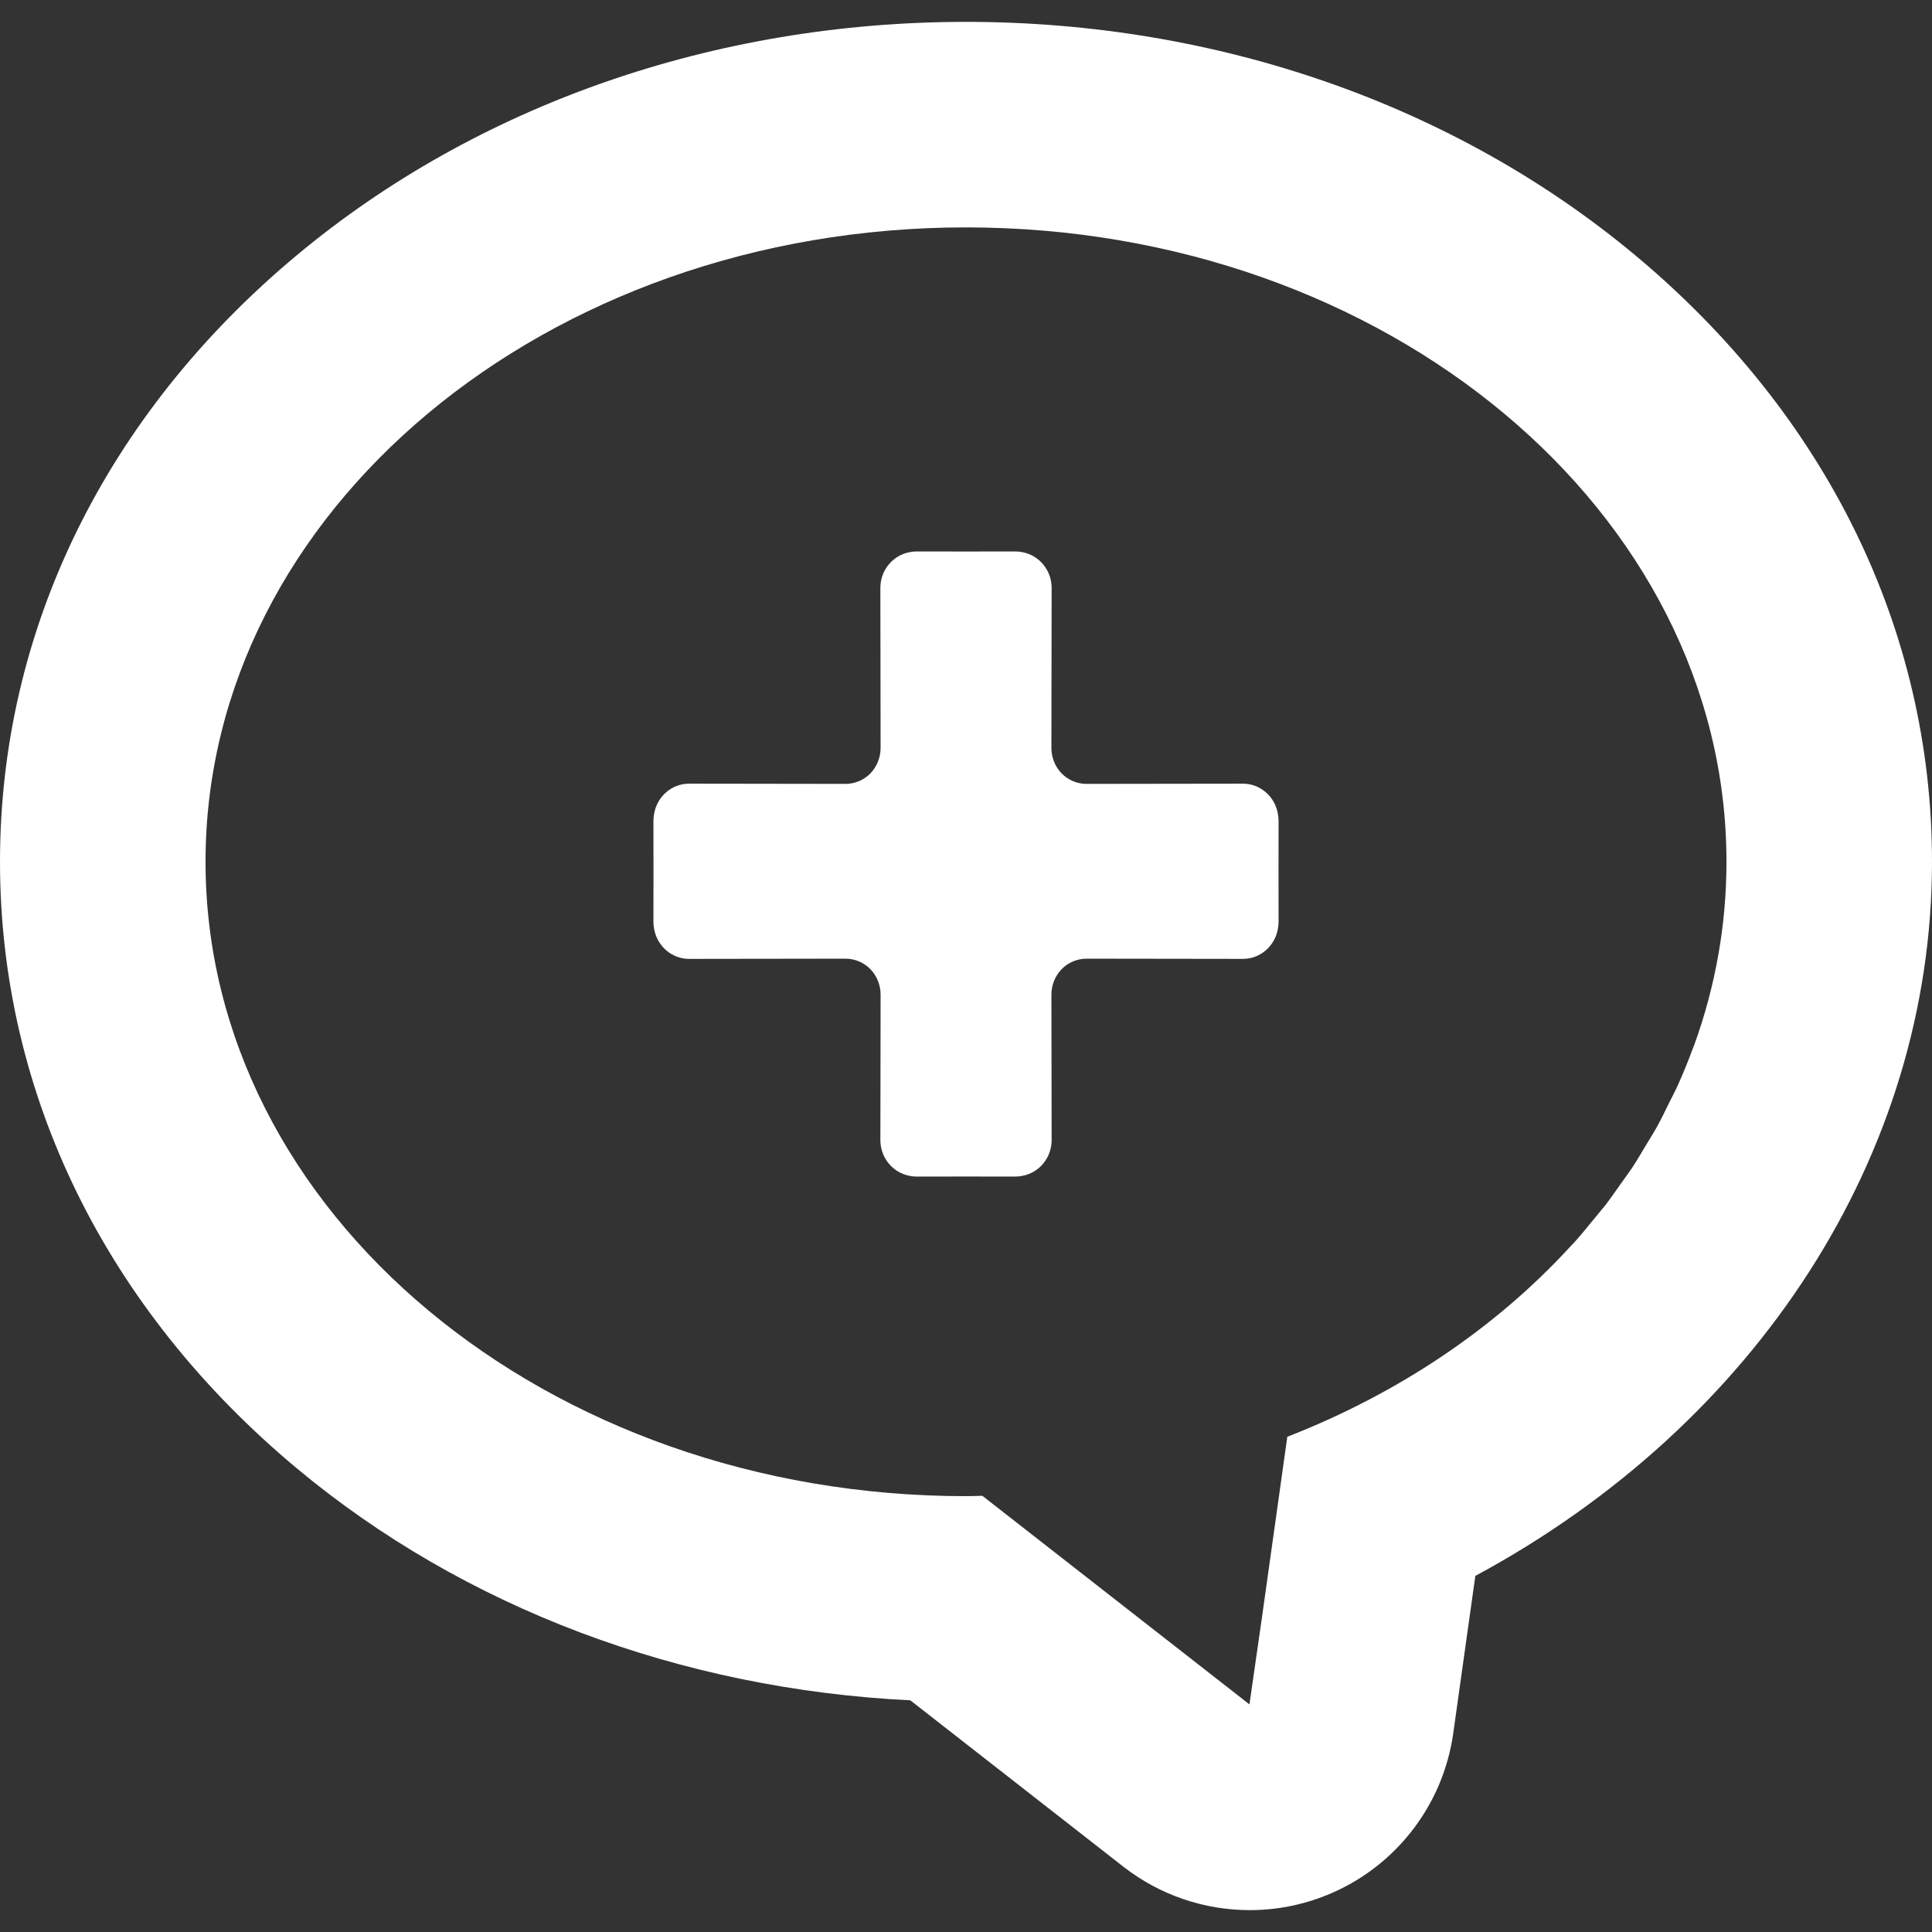 <!--?xml version="1.0" encoding="utf-8"?-->
<!-- Generator: Adobe Illustrator 18.1.1, SVG Export Plug-In . SVG Version: 6.00 Build 0)  -->

<svg version="1.1" id="_x31_0" xmlns="http://www.w3.org/2000/svg" xmlns:xlink="http://www.w3.org/1999/xlink" x="0px" y="0px" viewBox="0 0 512 512" 
style="width: 26px; height: 26px; opacity: 1;" xml:space="preserve">
<rect x="0" y="0" width="512" height="512" fill="#333333" stroke="none"/>
<style type="text/css">
	.s{fill:#ffff;}
</style>
<g>
	<path class="s" d="M433.394,67.678C385.558,27.772,322.558,5.795,256,5.795c-66.558,0-129.558,21.977-177.394,61.883
		C27.914,109.963,0,167.033,0,228.38c0,61.344,27.914,118.418,78.606,160.703c44.285,36.942,101.566,58.52,162.637,61.52
		l56.426,44.062c9.73,7.602,21.566,11.539,33.531,11.539c6.883,0,13.817-1.305,20.406-3.973
		c18.043-7.289,30.82-23.656,33.523-42.926l5.848-41.672C465.438,377.49,512,306.044,512,228.38
		C512,167.033,484.082,109.963,433.394,67.678z M448.668,277.724c-1.25,3.402-2.614,6.762-4.11,10.066
		c-0.679,1.492-1.469,2.942-2.195,4.414c-1.05,2.133-2.074,4.277-3.226,6.367c-0.981,1.773-2.082,3.496-3.133,5.238
		c-1.074,1.777-2.098,3.574-3.242,5.312c-1.035,1.574-2.179,3.094-3.274,4.637c-1.339,1.883-2.637,3.789-4.054,5.625
		c-0.836,1.082-1.758,2.118-2.621,3.184c-1.84,2.258-3.672,4.527-5.637,6.71c-0.375,0.414-0.79,0.809-1.164,1.219
		c-19.653,21.382-45.286,38.738-74.863,50.262l-6.645,47.355l-3.387,23.566l-70.781-55.277c-1.45,0.027-2.883,0.094-4.336,0.094
		c-111.305,0-201.531-75.27-201.531-168.118C54.469,135.533,144.695,60.26,256,60.26c111.301,0,201.531,75.274,201.531,168.121
		c0,16.84-2.973,33.098-8.496,48.434C448.922,277.123,448.782,277.42,448.668,277.724z"  ></path>
	<path class="s" d="M338.625,215.51c-0.828-4.466-4.656-7.836-9.254-7.829l-41.406,0.059c-2.574,0.004-4.906-1.051-6.606-2.758
		c-1.687-1.746-2.73-4.144-2.726-6.793l0.062-42.371c0.008-4.722-3.316-8.648-7.703-9.476c-0.625-0.133-1.274-0.203-1.942-0.203
		L256,146.158l-13.05-0.019c-0.668,0-1.317,0.07-1.946,0.203c-4.383,0.828-7.707,4.754-7.699,9.476l0.062,42.371
		c0.004,2.649-1.039,5.047-2.726,6.793c-1.703,1.707-4.031,2.762-6.606,2.758l-41.406-0.059c-4.598-0.007-8.426,3.363-9.254,7.829
		c-0.137,0.652-0.211,1.332-0.211,2.027l0.019,13.359l-0.019,13.363c0,0.695,0.074,1.371,0.211,2.027
		c0.828,4.461,4.656,7.836,9.254,7.828l41.406-0.058c2.574-0.004,4.906,1.051,6.606,2.758c1.687,1.746,2.73,4.145,2.726,6.794
		l-0.058,38.515c-0.008,4.715,3.305,8.637,7.675,9.473c0.633,0.137,1.286,0.211,1.958,0.211l13.058-0.02l13.054,0.02
		c0.672,0,1.329-0.074,1.962-0.211c4.37-0.836,7.683-4.758,7.675-9.473l-0.058-38.515c-0.004-2.649,1.039-5.047,2.726-6.794
		c1.699-1.706,4.031-2.762,6.606-2.758l41.406,0.058c4.598,0.008,8.426-3.367,9.254-7.828c0.137-0.656,0.211-1.332,0.207-2.027
		l-0.015-13.363l0.015-13.359C338.836,216.842,338.762,216.162,338.625,215.51z"  ></path>
</g>
</svg>
